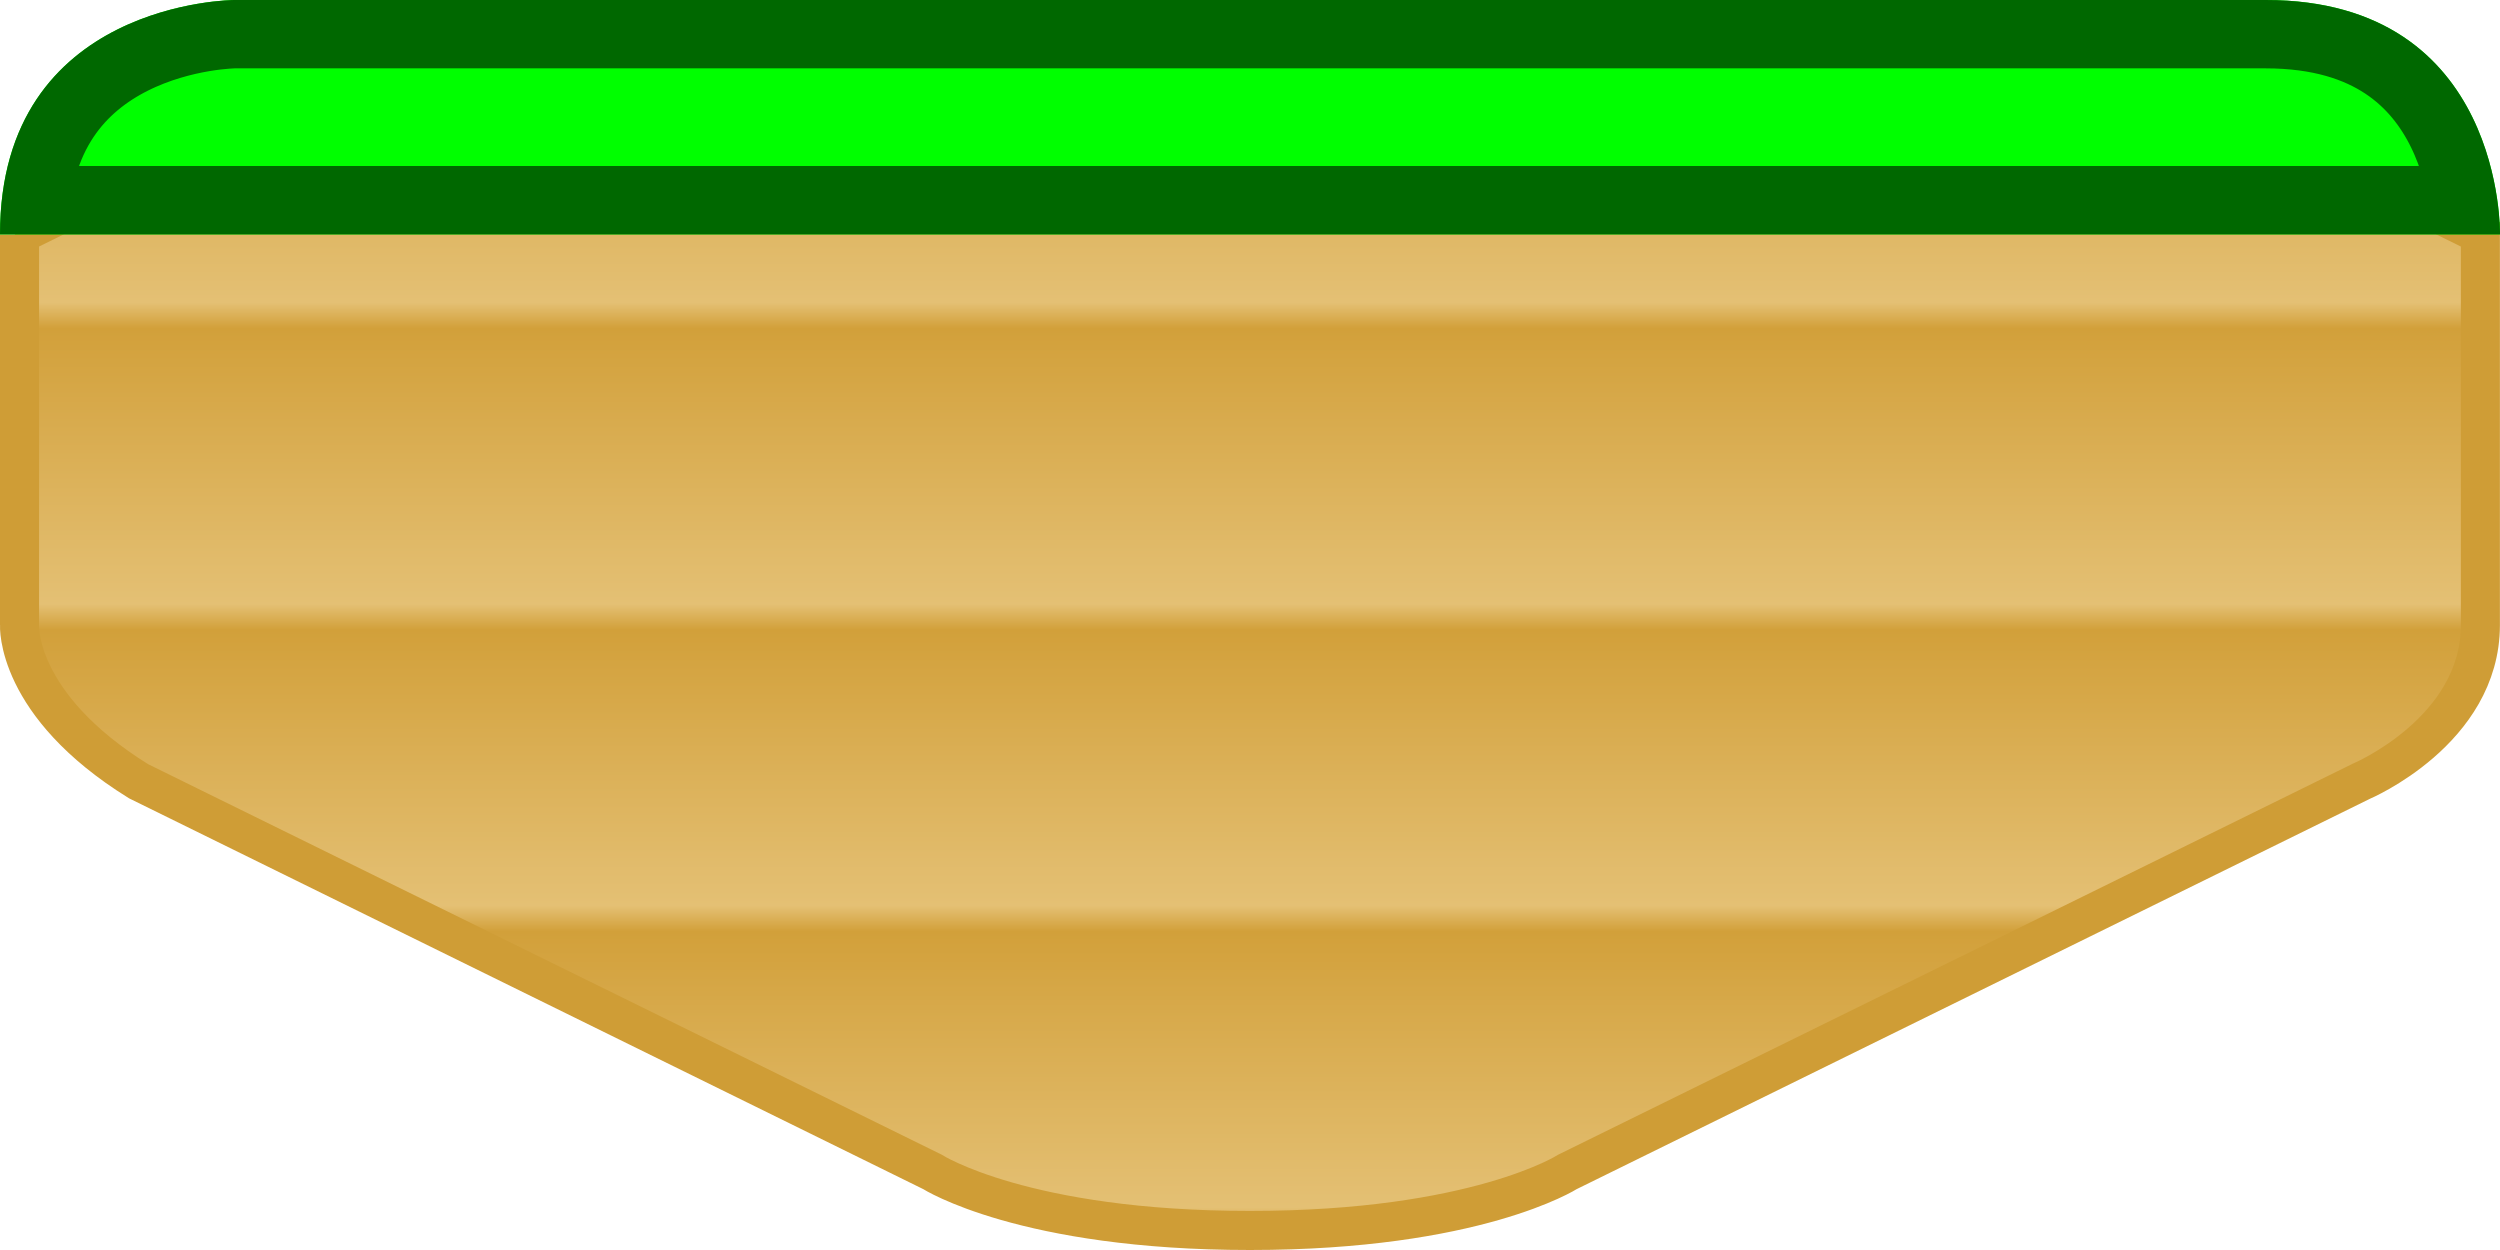 <?xml version="1.0" encoding="UTF-8" standalone="no"?>
<!-- Created with Inkscape (http://www.inkscape.org/) -->

<svg
   xmlns:dc="http://purl.org/dc/elements/1.1/"
   xmlns:cc="http://creativecommons.org/ns#"
   xmlns:rdf="http://www.w3.org/1999/02/22-rdf-syntax-ns#"
   xmlns:svg="http://www.w3.org/2000/svg"
   xmlns="http://www.w3.org/2000/svg"
   xmlns:xlink="http://www.w3.org/1999/xlink"
   xmlns:sodipodi="http://sodipodi.sourceforge.net/DTD/sodipodi-0.dtd"
   xmlns:inkscape="http://www.inkscape.org/namespaces/inkscape"
   width="64"
   height="32"
   id="svg2"
   version="1.1"
   inkscape:version="0.91 r"
   sodipodi:docname="elev3.svg"
   inkscape:export-filename="/home/victor/aleva/super-bombinhas/data/img/sprite/Elevator4.png"
   inkscape:export-xdpi="90"
   inkscape:export-ydpi="90">
  <defs
     id="defs4">
    <linearGradient
       id="linearGradient3776">
      <stop
         style="stop-color:#008100;stop-opacity:1;"
         offset="0"
         id="stop3778" />
      <stop
         id="stop3786"
         offset="0.344"
         style="stop-color:#00b900;stop-opacity:1;" />
      <stop
         id="stop3784"
         offset="0.646"
         style="stop-color:#00b500;stop-opacity:1;" />
      <stop
         style="stop-color:#007c00;stop-opacity:1;"
         offset="1"
         id="stop3780" />
    </linearGradient>
    <linearGradient
       id="linearGradient3798">
      <stop
         style="stop-color:#d2a03a;stop-opacity:1;"
         offset="0"
         id="stop3800" />
      <stop
         id="stop3788"
         offset="0.085"
         style="stop-color:#e4c074;stop-opacity:1;" />
      <stop
         style="stop-color:#d2a03a;stop-opacity:1;"
         offset="1"
         id="stop3802" />
    </linearGradient>
    <linearGradient
       id="linearGradient3790">
      <stop
         style="stop-color:#00ff00;stop-opacity:1;"
         offset="0"
         id="stop3792" />
      <stop
         style="stop-color:#00ff00;stop-opacity:0;"
         offset="1"
         id="stop3794" />
    </linearGradient>
    <linearGradient
       inkscape:collect="always"
       xlink:href="#linearGradient3798"
       id="linearGradient3804"
       x1="16.006"
       y1="31.568"
       x2="16.006"
       y2="23.846"
       gradientUnits="userSpaceOnUse"
       spreadMethod="repeat"
       gradientTransform="matrix(2.032,0,0,1,-0.516,1020.362)" />
    <filter
       id="filter3790"
       inkscape:label="Inner Glow"
       inkscape:menu="Shadows and Glows"
       inkscape:menu-tooltip="Adds a colorizable glow inside"
       y="0"
       height="1"
       x="0"
       width="1"
       style="color-interpolation-filters:sRGB">
      <feGaussianBlur
         id="feGaussianBlur3792"
         stdDeviation="2.5"
         result="result8" />
      <feComposite
         id="feComposite3794"
         in2="result8"
         result="result6"
         in="SourceGraphic"
         operator="in" />
      <feComposite
         id="feComposite3796"
         in2="result6"
         operator="in"
         result="result11" />
      <feFlood
         id="feFlood3798"
         result="result10"
         in="result11"
         flood-opacity="1"
         flood-color="rgb(0,101,0)" />
      <feBlend
         id="feBlend3800"
         in2="result10"
         mode="normal"
         in="result11"
         result="result12" />
      <feComposite
         id="feComposite3802"
         in2="SourceGraphic"
         result="result2"
         operator="in"
         in="result12" />
    </filter>
    <filter
       inkscape:collect="always"
       style="color-interpolation-filters:sRGB"
       id="filter4198"
       x="-0.056"
       width="1.112"
       y="-0.595"
       height="2.19">
      <feGaussianBlur
         inkscape:collect="always"
         stdDeviation="1.488"
         id="feGaussianBlur4200" />
    </filter>
    <clipPath
       clipPathUnits="userSpaceOnUse"
       id="clipPath4202">
      <path
         style="fill:#00ff00;fill-opacity:1;stroke:none"
         d="M 0,6 64,6 C 64,6 64.115,0 58,0 L 6,0 C 6,0 0,0.019 0,6 Z"
         id="path4204"
         inkscape:connector-curvature="0"
         sodipodi:nodetypes="ccccc" />
    </clipPath>
  </defs>
  <sodipodi:namedview
     id="base"
     pagecolor="#ffffff"
     bordercolor="#666666"
     borderopacity="1.0"
     inkscape:pageopacity="0.0"
     inkscape:pageshadow="2"
     inkscape:zoom="1"
     inkscape:cx="33.5815"
     inkscape:cy="21.154981"
     inkscape:document-units="px"
     inkscape:current-layer="layer1"
     showgrid="false"
     inkscape:window-width="1339"
     inkscape:window-height="738"
     inkscape:window-x="27"
     inkscape:window-y="0"
     inkscape:window-maximized="1" />
  <g
     inkscape:label="Layer 1"
     inkscape:groupmode="layer"
     id="layer1"
     transform="translate(0,-1020.362)">
    <path
       style="fill:url(#linearGradient3804);fill-opacity:1;stroke:#cf9d36;stroke-width:1px;stroke-linecap:butt;stroke-linejoin:miter;stroke-opacity:1"
       d="m 0.5,1026.362 0,10 c 0,0 -0.121,2.034 3.048,4 l 20.322,10 c 0,0 2.342,1.5 8.129,1.5 5.787,0 8.129,-1.5 8.129,-1.5 l 20.322,-10 c 0,0 3.048,-1.288 3.048,-4 l 0,-10 -11.177,-5.5 -40.645,0 c -3.726,1.833 -7.452,3.667 -11.177,5.5 z"
       id="path3788"
       inkscape:connector-curvature="0"
       sodipodi:nodetypes="cccczccccccc" />
    <path
       style="fill:#00ff00;fill-opacity:1;stroke:none"
       d="M 0,6 64,6 C 64,6 64.115,0 58,0 L 6,0 C 6,0 0,0.019 0,6 Z"
       id="path2998"
       inkscape:connector-curvature="0"
       sodipodi:nodetypes="ccccc"
       transform="translate(0,1020.362)" />
    <path
       transform="translate(0,1020.362)"
       sodipodi:nodetypes="ccccc"
       inkscape:connector-curvature="0"
       id="path4161"
       d="M 0,6 64,6 C 64,6 64.115,0 58,0 L 6,0 C 6,0 0,0.019 0,6 Z"
       style="fill:none;fill-opacity:1;stroke:#006800;stroke-opacity:1;stroke-linejoin:round;stroke-width:3.5;stroke-miterlimit:4;stroke-dasharray:none;filter:url(#filter4198)"
       clip-path="url(#clipPath4202)" />
  </g>
</svg>

